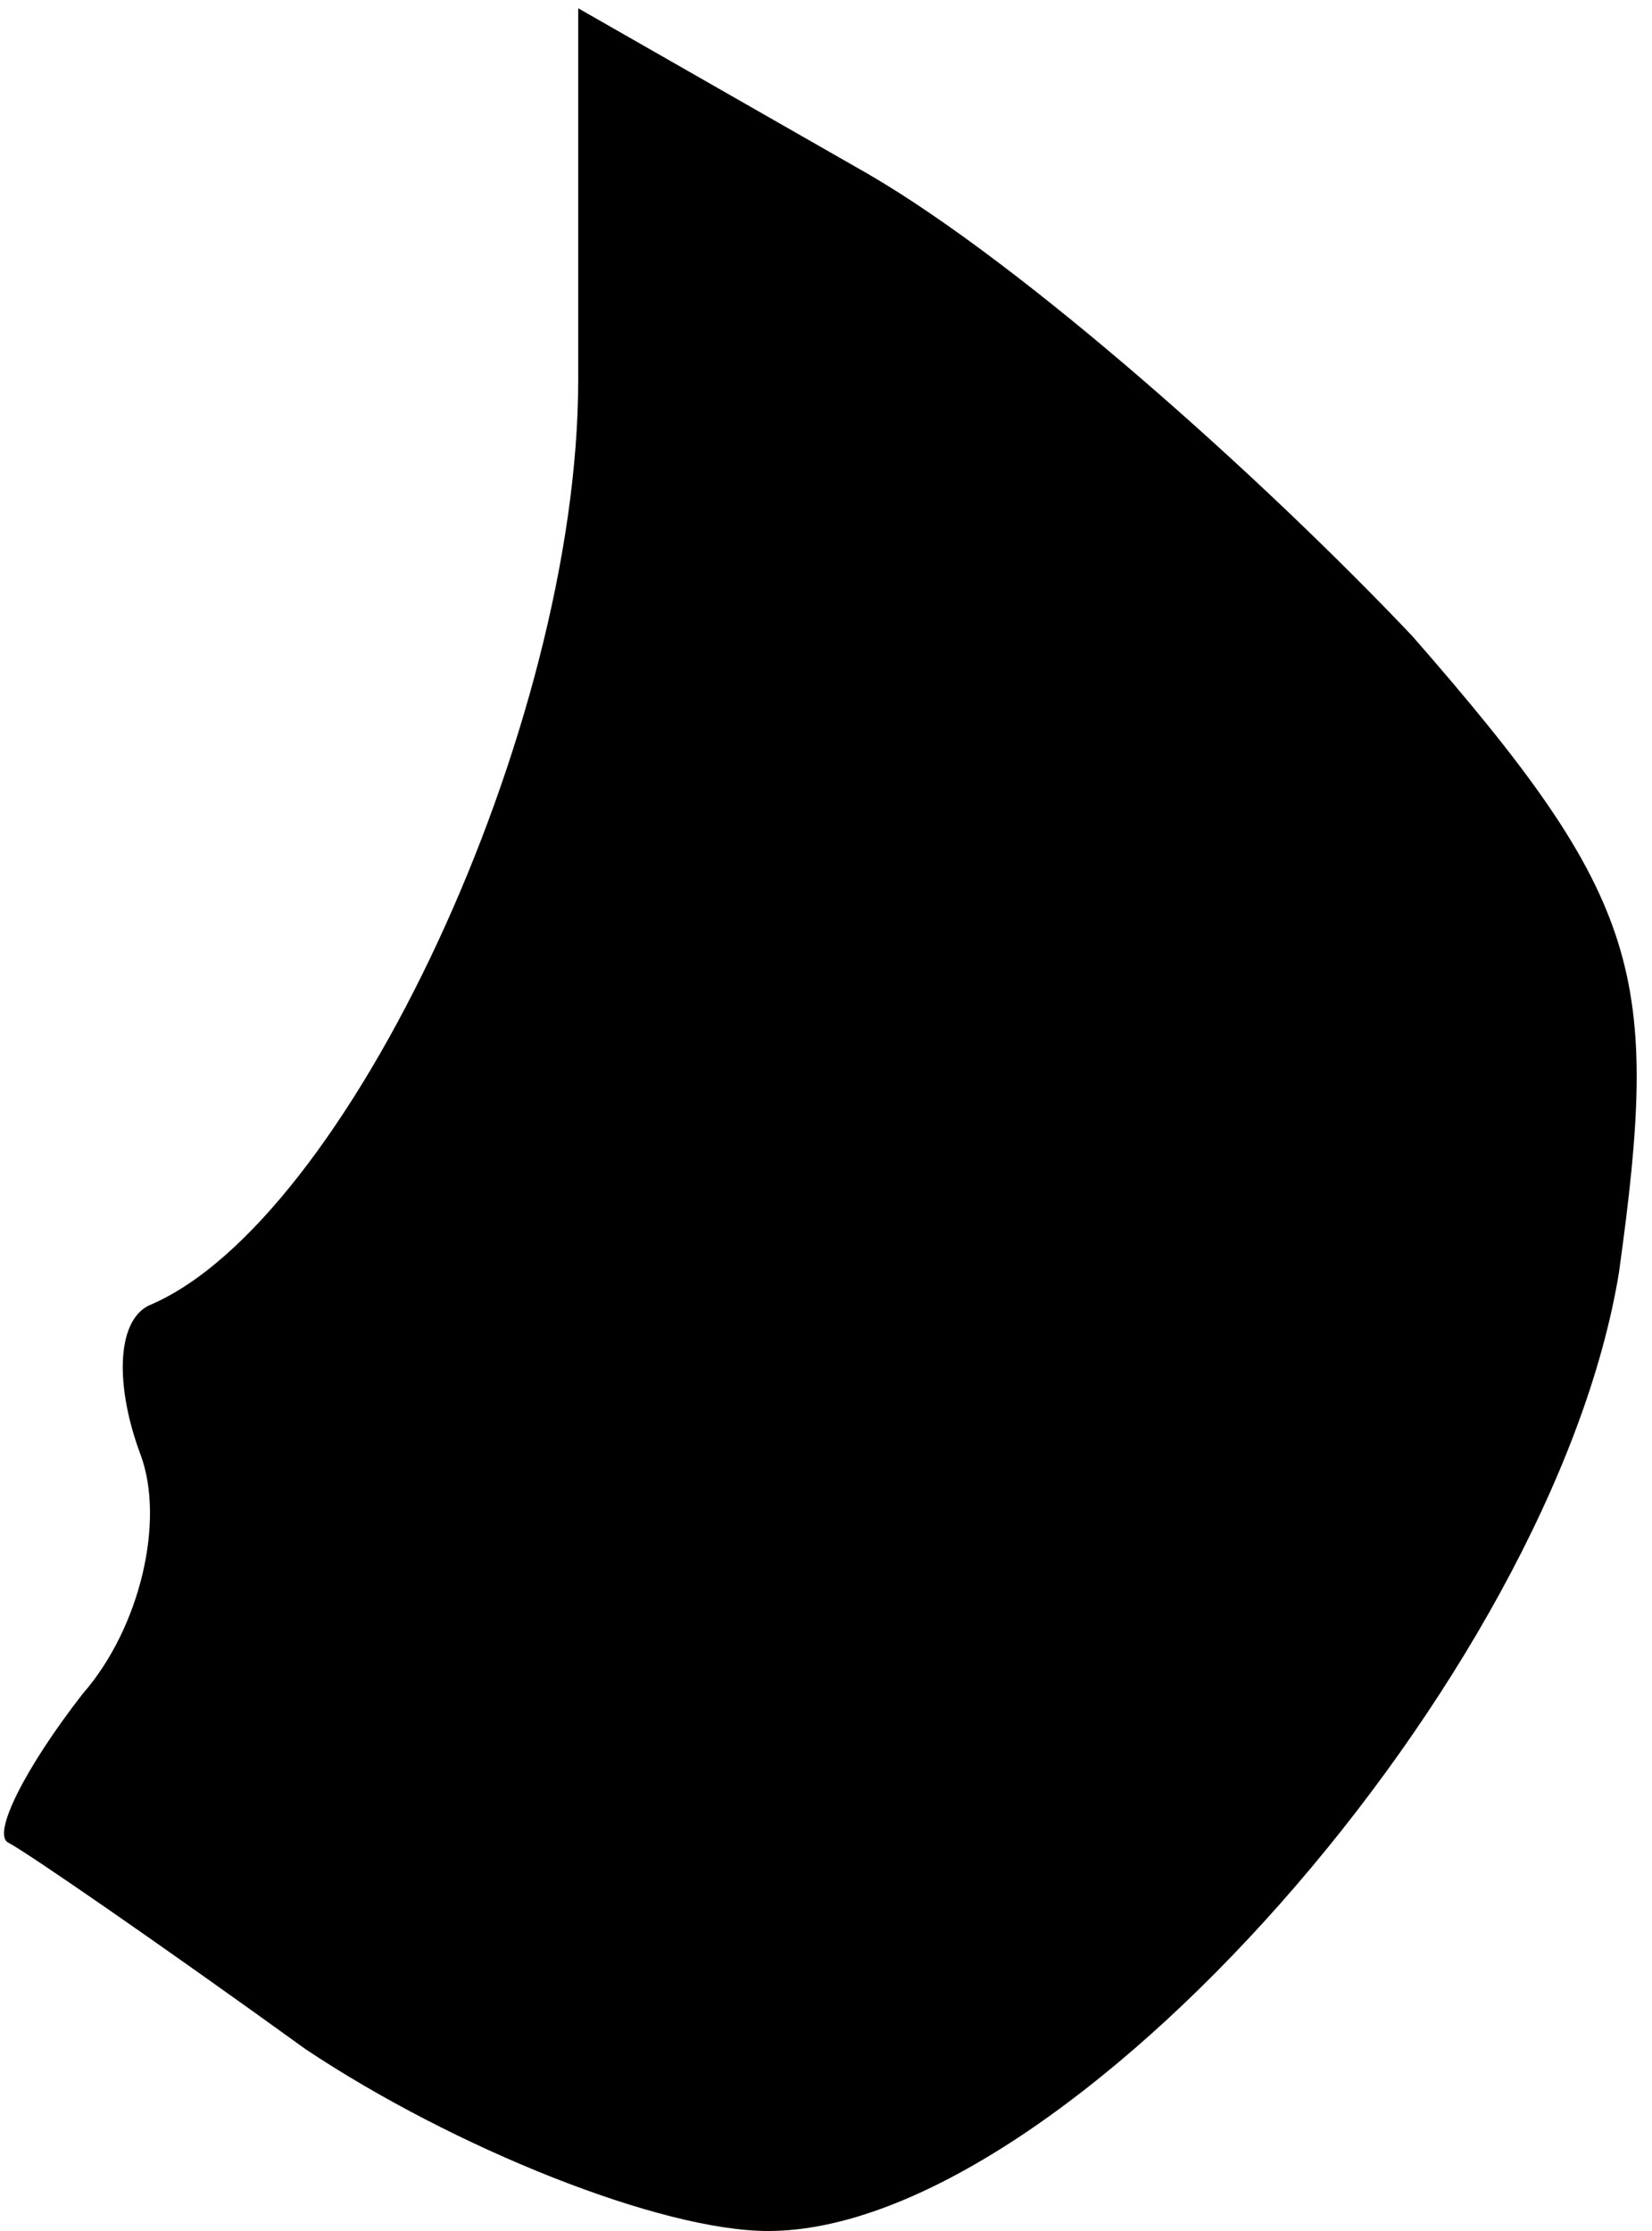 <?xml version="1.0" standalone="no"?>
<!DOCTYPE svg PUBLIC "-//W3C//DTD SVG 20010904//EN"
 "http://www.w3.org/TR/2001/REC-SVG-20010904/DTD/svg10.dtd">
<svg version="1.0" xmlns="http://www.w3.org/2000/svg"
 width="20pt" height="27pt" viewBox="0 0 20 27"
 preserveAspectRatio="xMidYMid meet">
<g transform="translate(0,27) scale(0.1,-0.1)"
fill="#000000" stroke="none">
<path fill="#000000" stroke="none" d="M70 224 c0 -42 -28 -102 -52 -112 -4
-2 -4 -10 -1 -18 3 -8 0 -21 -7 -29 -7 -9 -11 -17 -9 -18 2 -1 18 -12 36 -25
18 -12 43 -22 56 -22 36 0 95 67 103 116 5 36 3 45 -25 77 -18 19 -47 45 -66
56 l-35 20 0 -45z"/>
</g>
</svg>
